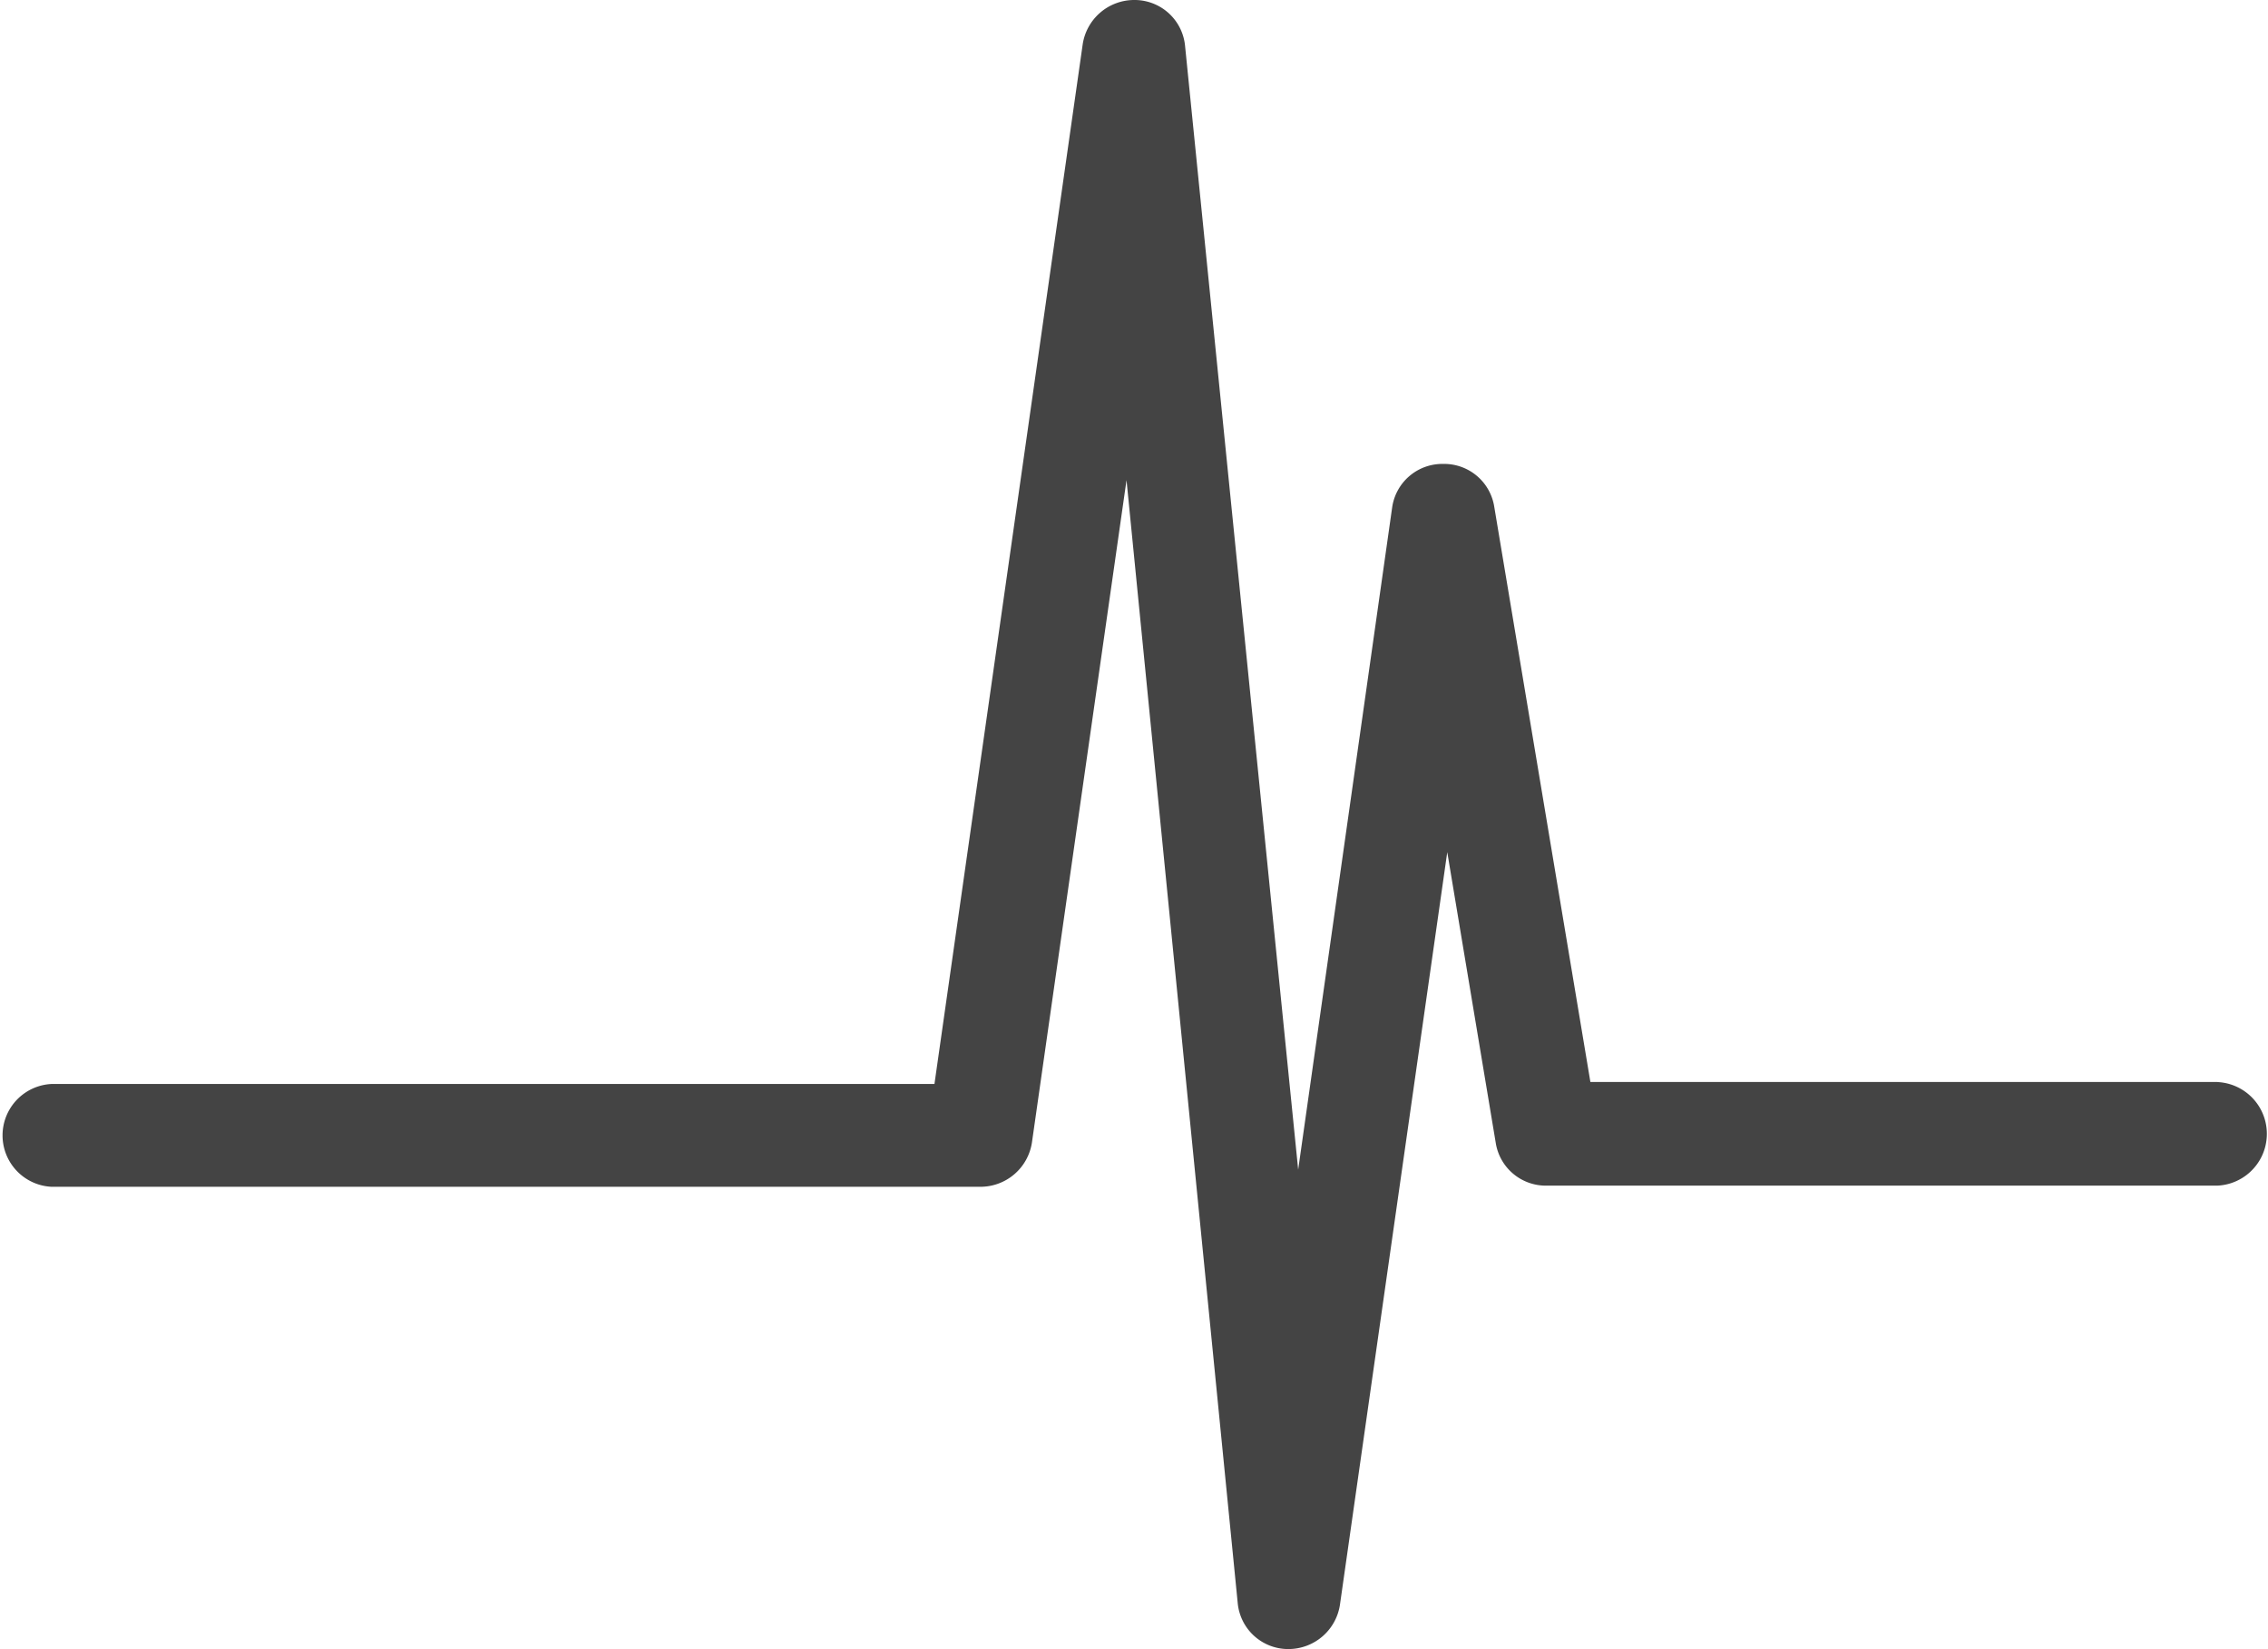<svg id="Layer_1" data-name="Layer 1" xmlns="http://www.w3.org/2000/svg" viewBox="0 0 178.9 130.1"><defs><style>.cls-1{fill:#444;}</style></defs><title>pulse</title><g id="Layer_2" data-name="Layer 2"><path class="cls-1" d="M183.5,91.36H134.05L126.47,46a4,4,0,0,0-4-3.4h-.06a4,4,0,0,0-4,3.46L111,98.28,102.08,9.64A4,4,0,0,0,98.14,6h-.06A4.11,4.11,0,0,0,94,9.52l-11.69,82H12.66a4.06,4.06,0,0,0,0,8.11H85.91A4.11,4.11,0,0,0,90,96.13l7.46-52.25,8.77,88.58a4,4,0,0,0,3.94,3.64h.06a4.11,4.11,0,0,0,4.06-3.46l8.47-59.41,3.82,22.91a4,4,0,0,0,4,3.4h52.91a4.09,4.09,0,0,0,.06-8.17Z" transform="translate(-8.6 -6)"/></g></svg>